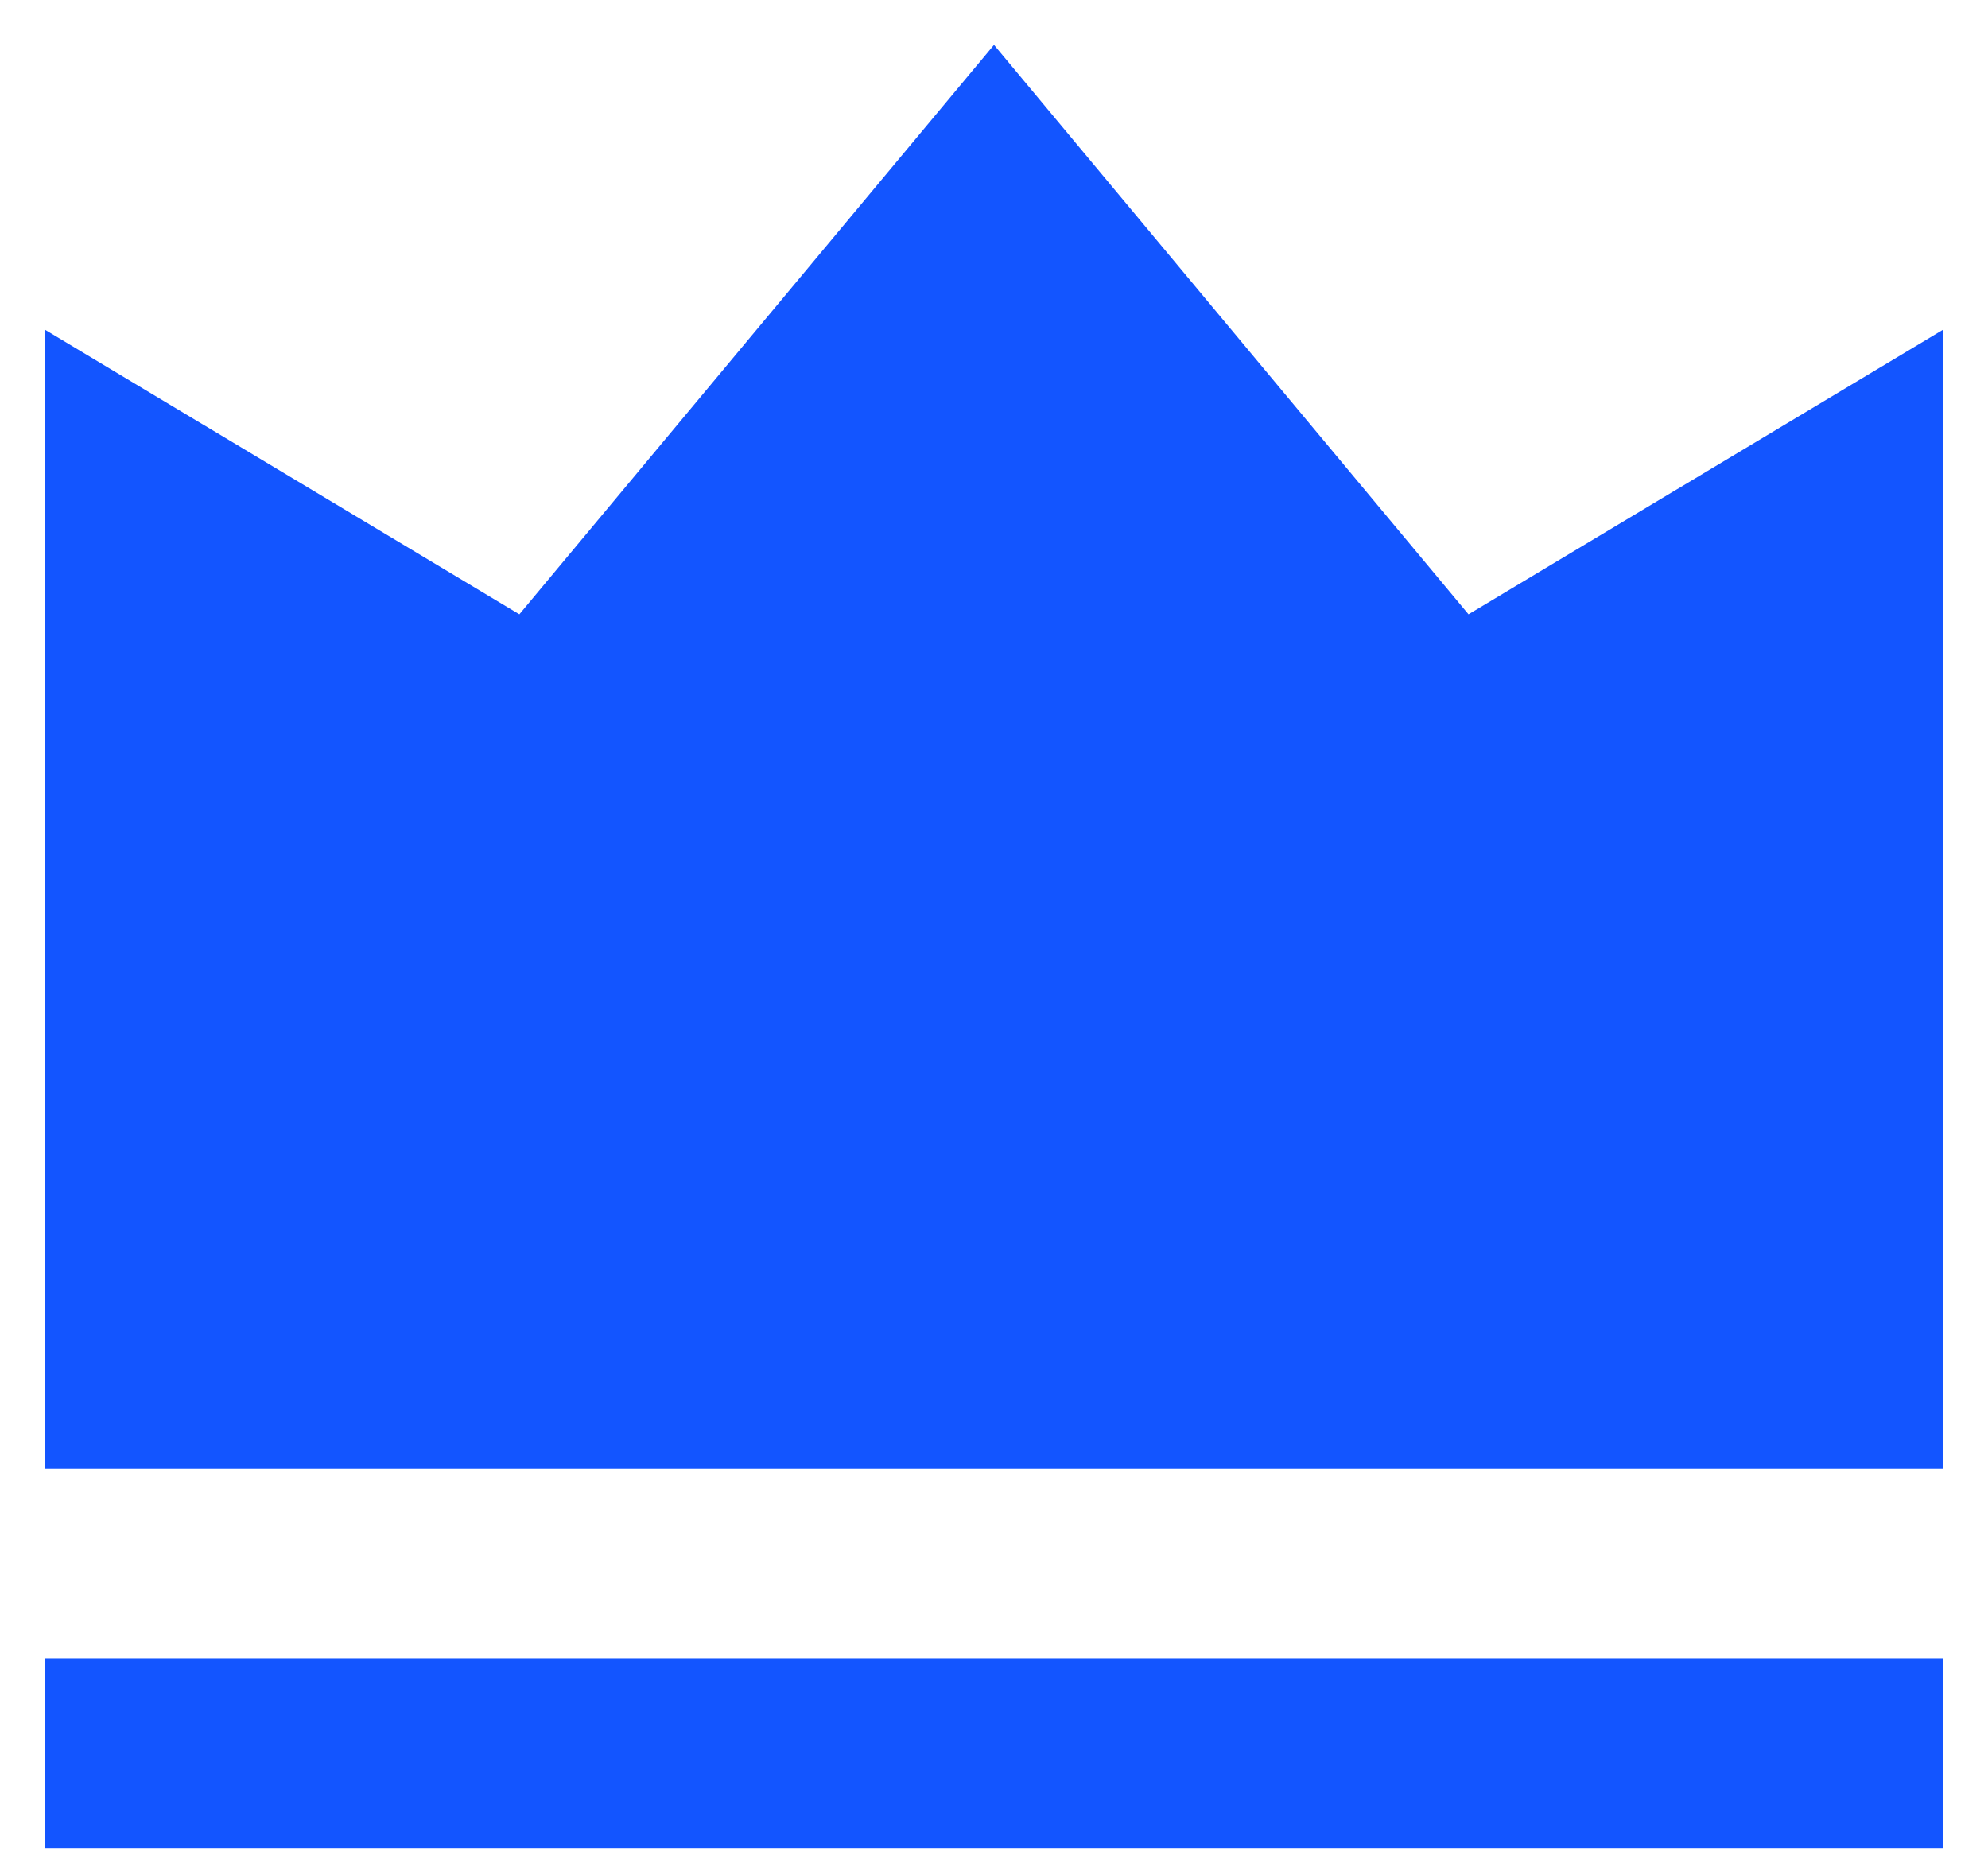 <svg width="16" height="15" viewBox="0 0 16 15" fill="none" xmlns="http://www.w3.org/2000/svg">
<path d="M0.361 13.347H15.639V14.875H0.361V13.347ZM0.361 2.653L4.18 4.944L8 0.361L11.819 4.944L15.639 2.653V11.819H0.361V2.653Z" fill="#1355FF"/>
</svg>

